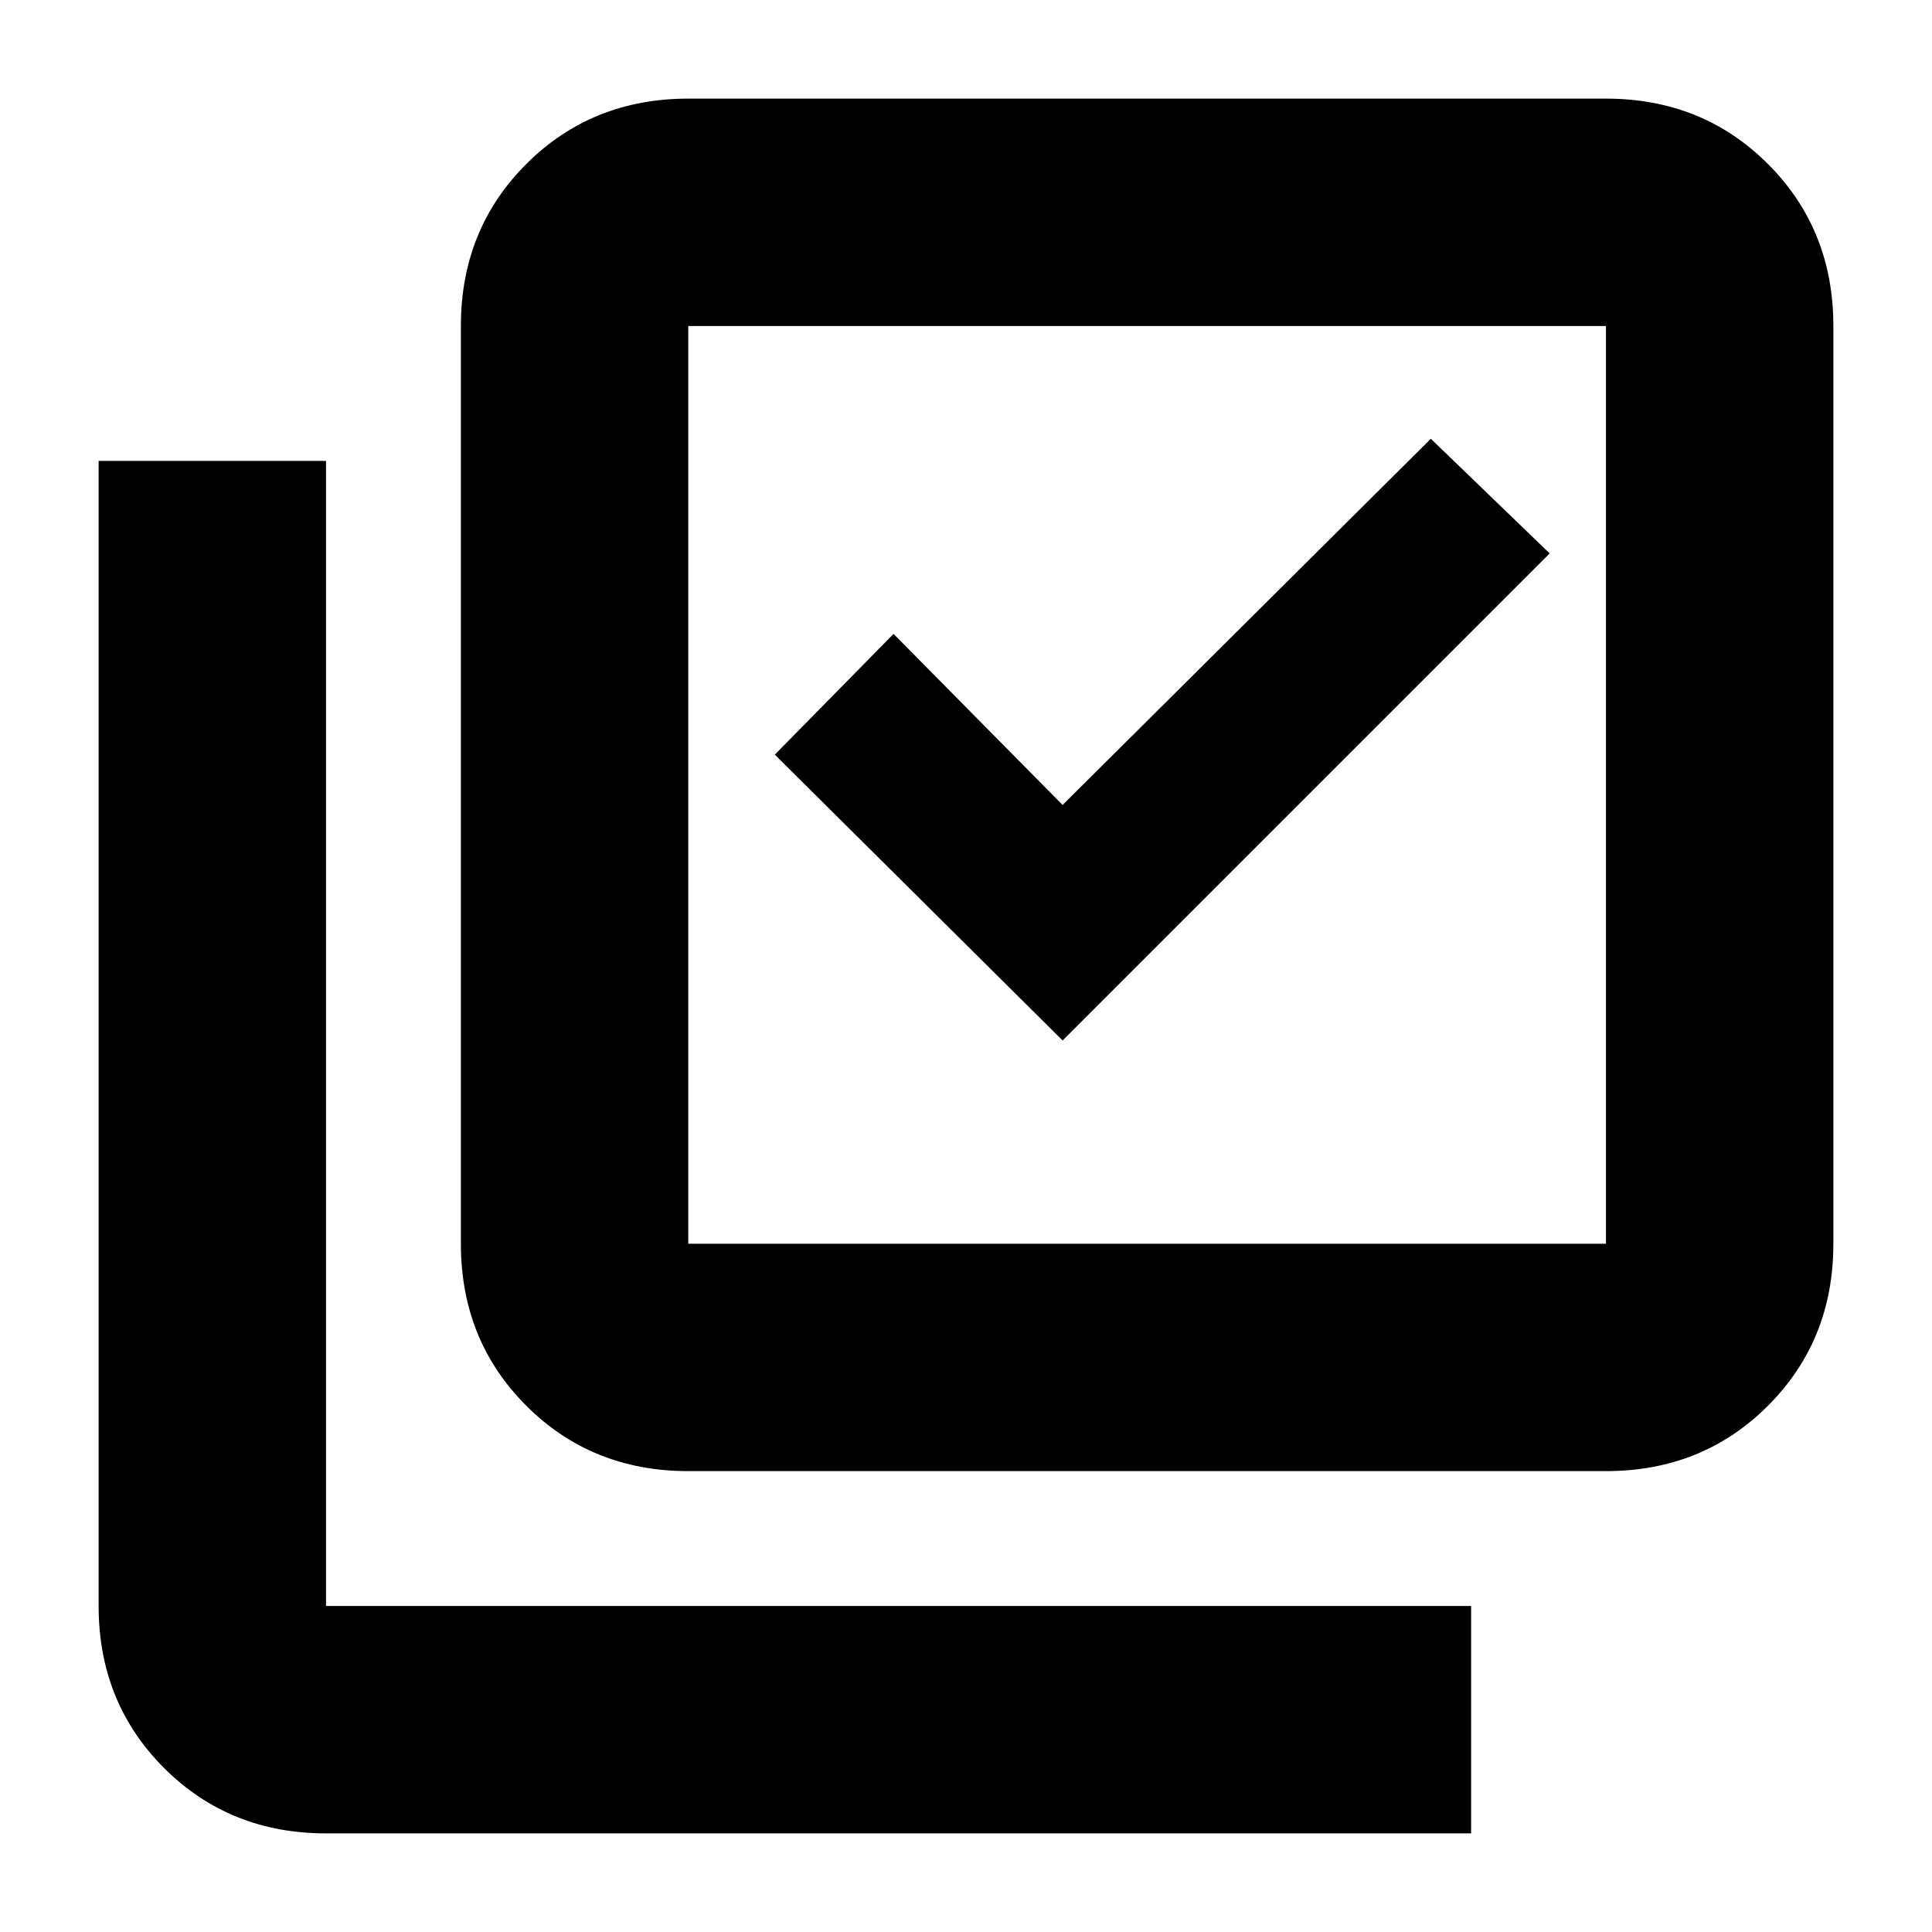 <svg xmlns="http://www.w3.org/2000/svg" height="20" width="20"><path d="m11 10.771 5.042-5.042-1.23-1.187L11 8.333 9.25 6.562l-1.229 1.25Zm-3.875 4.458q-1 0-1.677-.677t-.677-1.677v-9.5q0-1 .677-1.677t1.677-.677h9.5q1 0 1.677.677t.677 1.677v9.5q0 1-.677 1.677t-1.677.677Zm0-2.354h9.5v-9.5h-9.5v9.5Zm-3.75 6.104q-1 0-1.677-.677t-.677-1.677V4.771h2.354v11.854h11.854v2.354Zm3.75-15.604v9.5-9.5Z"/></svg>